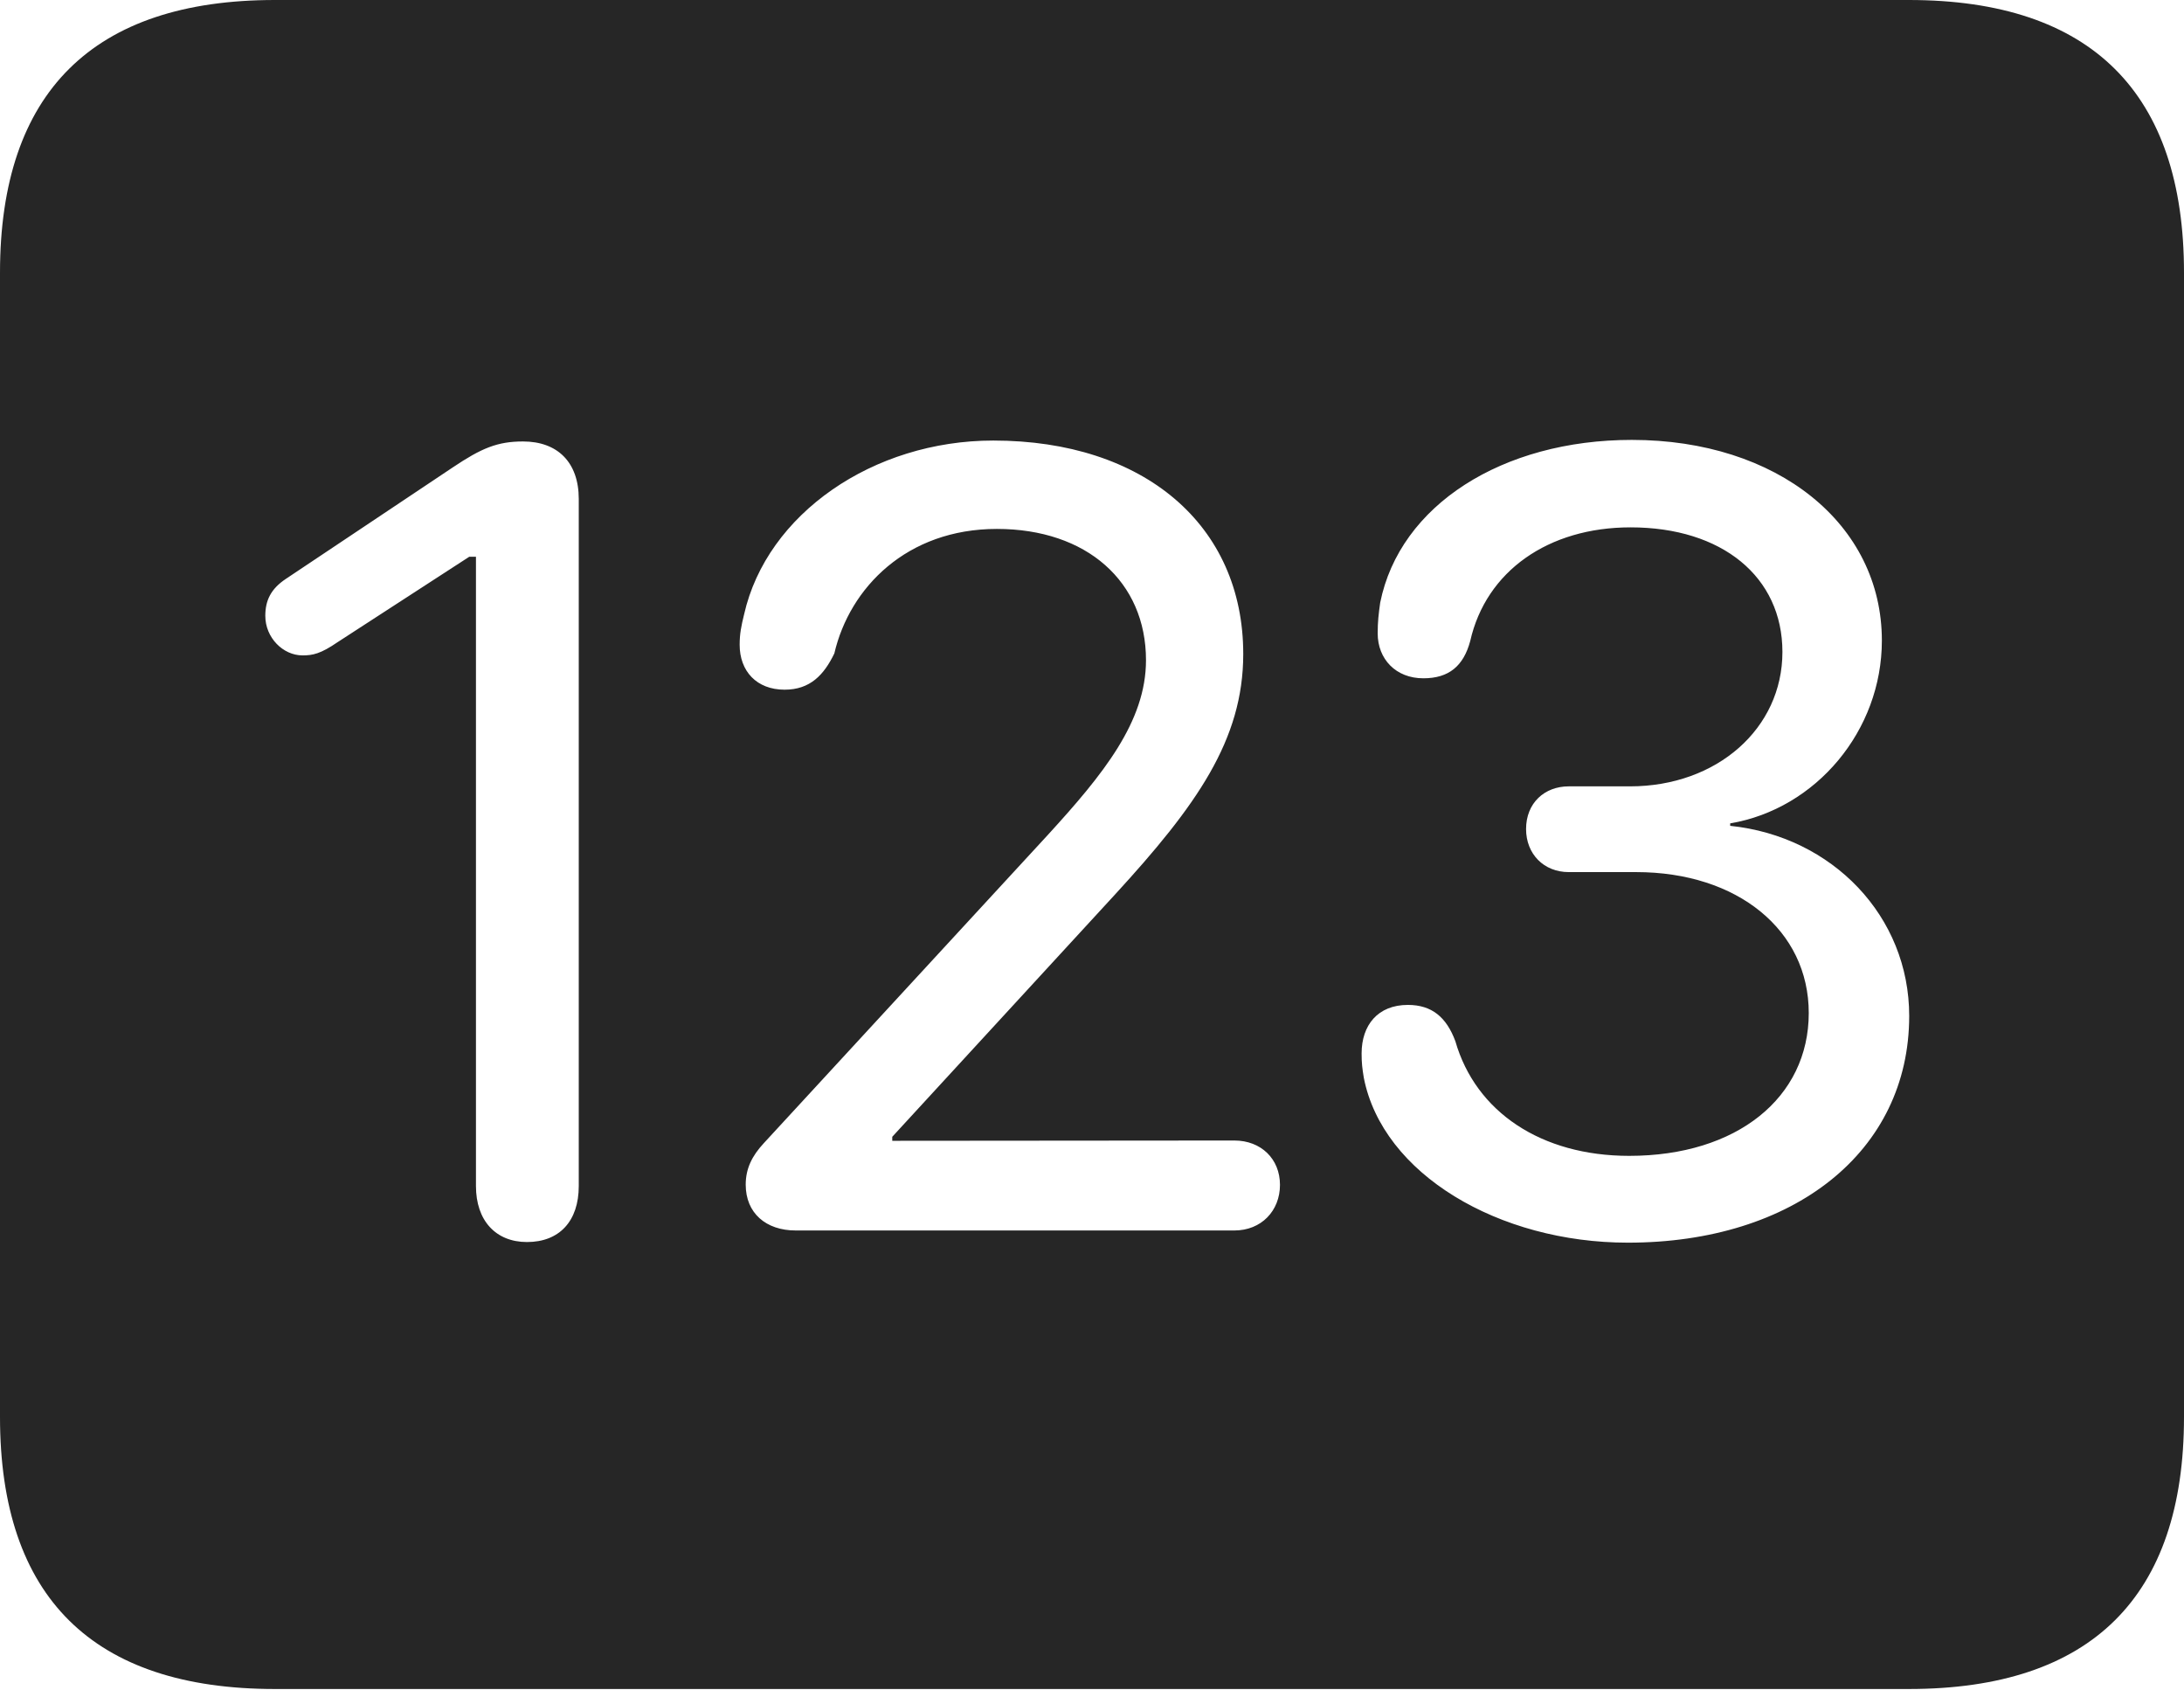 <?xml version="1.0" encoding="UTF-8"?>
<!--Generator: Apple Native CoreSVG 232.5-->
<!DOCTYPE svg
PUBLIC "-//W3C//DTD SVG 1.1//EN"
       "http://www.w3.org/Graphics/SVG/1.1/DTD/svg11.dtd">
<svg version="1.1" xmlns="http://www.w3.org/2000/svg" xmlns:xlink="http://www.w3.org/1999/xlink" width="114.35" height="88.439">
 <g>
  <rect height="88.439" opacity="0" width="114.35" x="0" y="0"/>
  <path d="M114.35 14.274L114.35 74.169C114.35 83.561 109.514 88.409 99.941 88.409L14.394 88.409C4.87 88.409 0 83.607 0 74.169L0 14.274C0 4.836 4.87 0 14.394 0L99.941 0C109.514 0 114.35 4.881 114.35 14.274ZM72.264 31.547C72.182 32.137 72.133 32.527 72.133 33.154C72.133 34.496 73.081 35.505 74.524 35.505C75.86 35.505 76.624 34.863 76.977 33.558C77.802 29.901 81.061 27.604 85.373 27.604C90.165 27.604 93.324 30.191 93.324 34.127C93.324 38.13 89.899 41.161 85.344 41.161L82.137 41.161C80.862 41.161 79.902 42.038 79.902 43.395C79.902 44.704 80.832 45.649 82.137 45.649L85.667 45.649C90.974 45.649 94.703 48.691 94.703 53.024C94.703 57.457 90.94 60.502 85.302 60.502C80.694 60.502 77.265 58.205 76.199 54.499C75.731 53.243 74.969 52.601 73.713 52.601C72.142 52.601 71.291 53.659 71.291 55.144C71.291 55.643 71.325 55.92 71.407 56.416C72.391 61.452 78.469 65.046 85.234 65.046C93.919 65.046 99.962 60.28 99.962 53.178C99.962 47.972 95.954 43.783 90.589 43.227L90.589 43.099C95.086 42.34 98.531 38.245 98.531 33.531C98.531 27.424 93.056 23.026 85.44 23.026C78.659 23.026 73.288 26.444 72.264 31.547ZM23.701 24.469L14.967 30.301C14.172 30.83 13.891 31.441 13.891 32.236C13.891 33.377 14.817 34.306 15.841 34.306C16.373 34.306 16.786 34.224 17.678 33.612L24.572 29.141L24.92 29.141L24.92 62.082C24.92 63.881 25.948 65.013 27.593 65.013C29.291 65.013 30.303 63.915 30.303 62.082L30.303 26.118C30.303 24.188 29.182 23.108 27.386 23.108C26.041 23.108 25.212 23.457 23.701 24.469ZM38.96 32.158C38.81 32.766 38.727 33.175 38.727 33.749C38.727 35.126 39.608 36.101 41.082 36.101C42.421 36.101 43.145 35.321 43.684 34.203C44.486 30.76 47.48 27.686 52.194 27.686C56.901 27.686 60.002 30.445 60.002 34.558C60.002 37.774 57.759 40.535 54.872 43.693L39.989 59.841C39.377 60.501 39.044 61.164 39.044 62.008C39.044 63.497 40.102 64.408 41.661 64.408L64.628 64.408C66.038 64.408 67.017 63.381 67.017 62.02C67.017 60.659 66.023 59.699 64.628 59.699L46.717 59.714L46.717 59.504L58.389 46.812C62.644 42.174 65.094 38.734 65.094 34.233C65.094 27.476 59.889 23.06 52.007 23.06C45.715 23.06 40.149 26.898 38.96 32.158Z" fill="#000000" fill-opacity="0.85"/>
 </g>
</svg>

